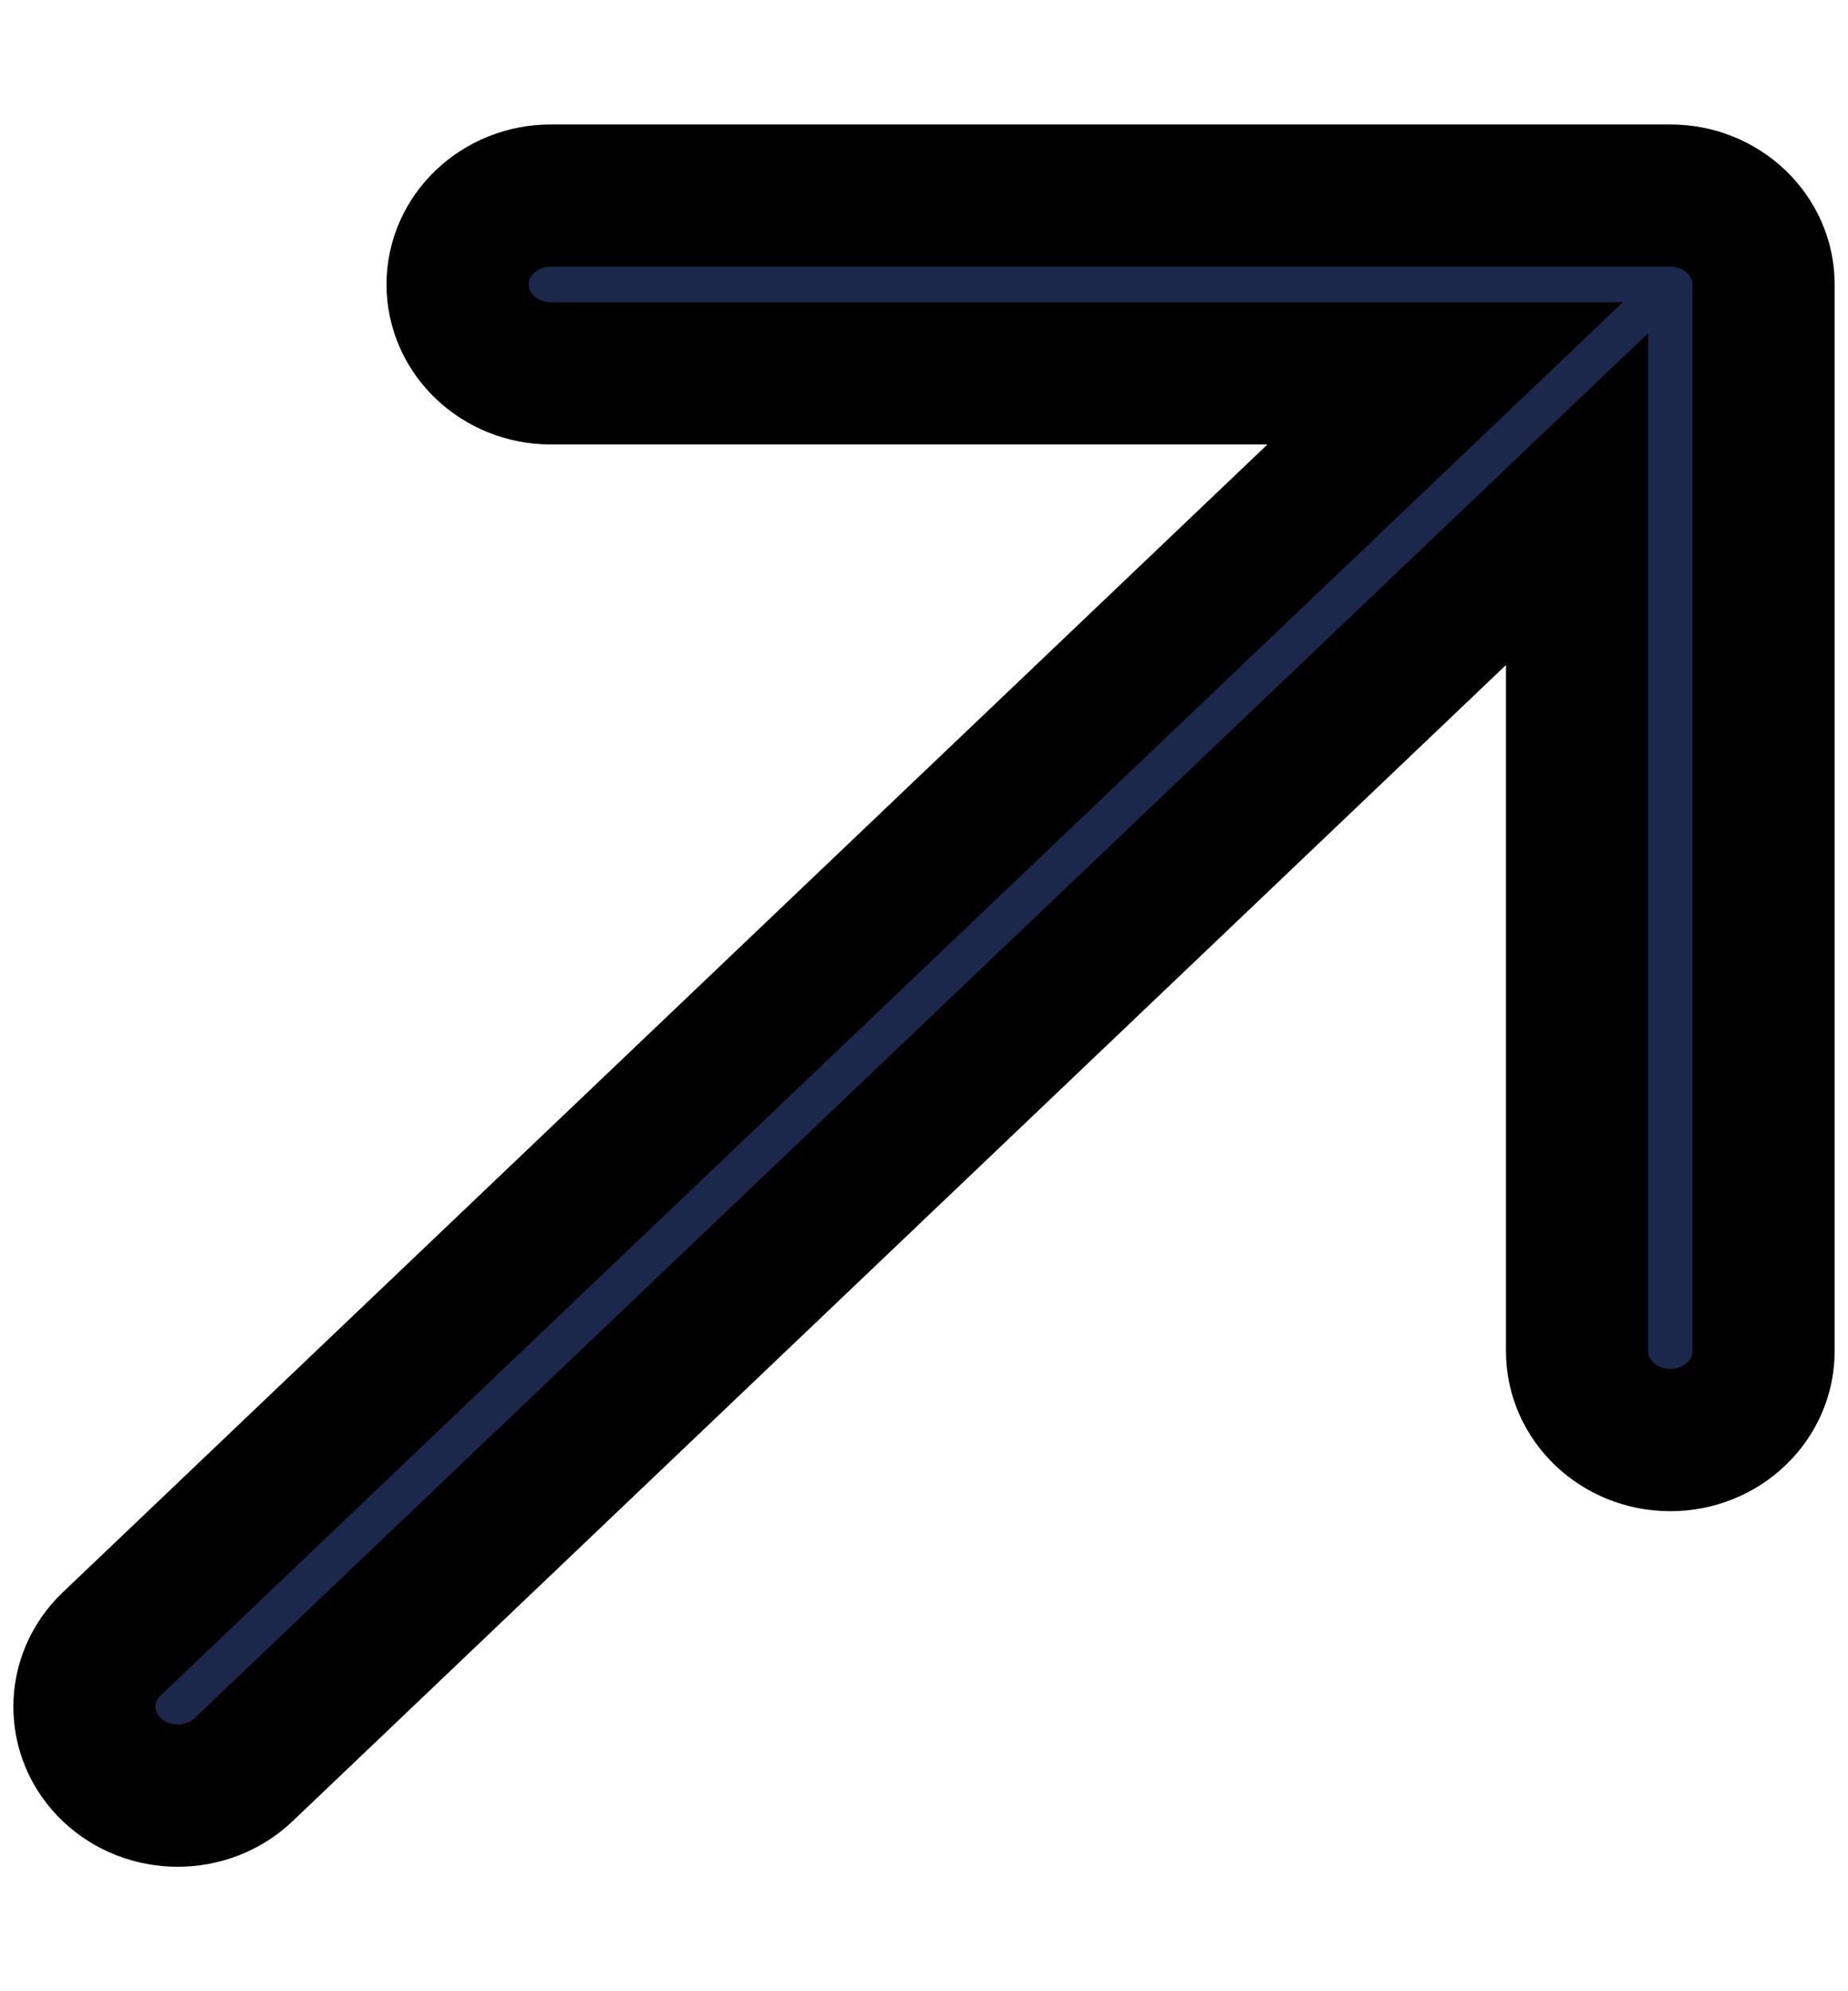 <svg width="13" height="14" viewBox="0 0 13 14" fill="none" xmlns="http://www.w3.org/2000/svg">
<path fill-rule="evenodd" clip-rule="evenodd" d="M3.875 2.625C3.513 2.625 3.219 2.345 3.219 2C3.219 1.655 3.513 1.375 3.875 1.375H11.75C12.112 1.375 12.406 1.655 12.406 2V9.5C12.406 9.845 12.112 10.125 11.75 10.125C11.388 10.125 11.094 9.845 11.094 9.5V3.509L1.714 12.442C1.458 12.686 1.042 12.686 0.786 12.442C0.53 12.198 0.53 11.802 0.786 11.558L10.166 2.625H3.875Z" fill="#1C274C" stroke="black"/>
</svg>
